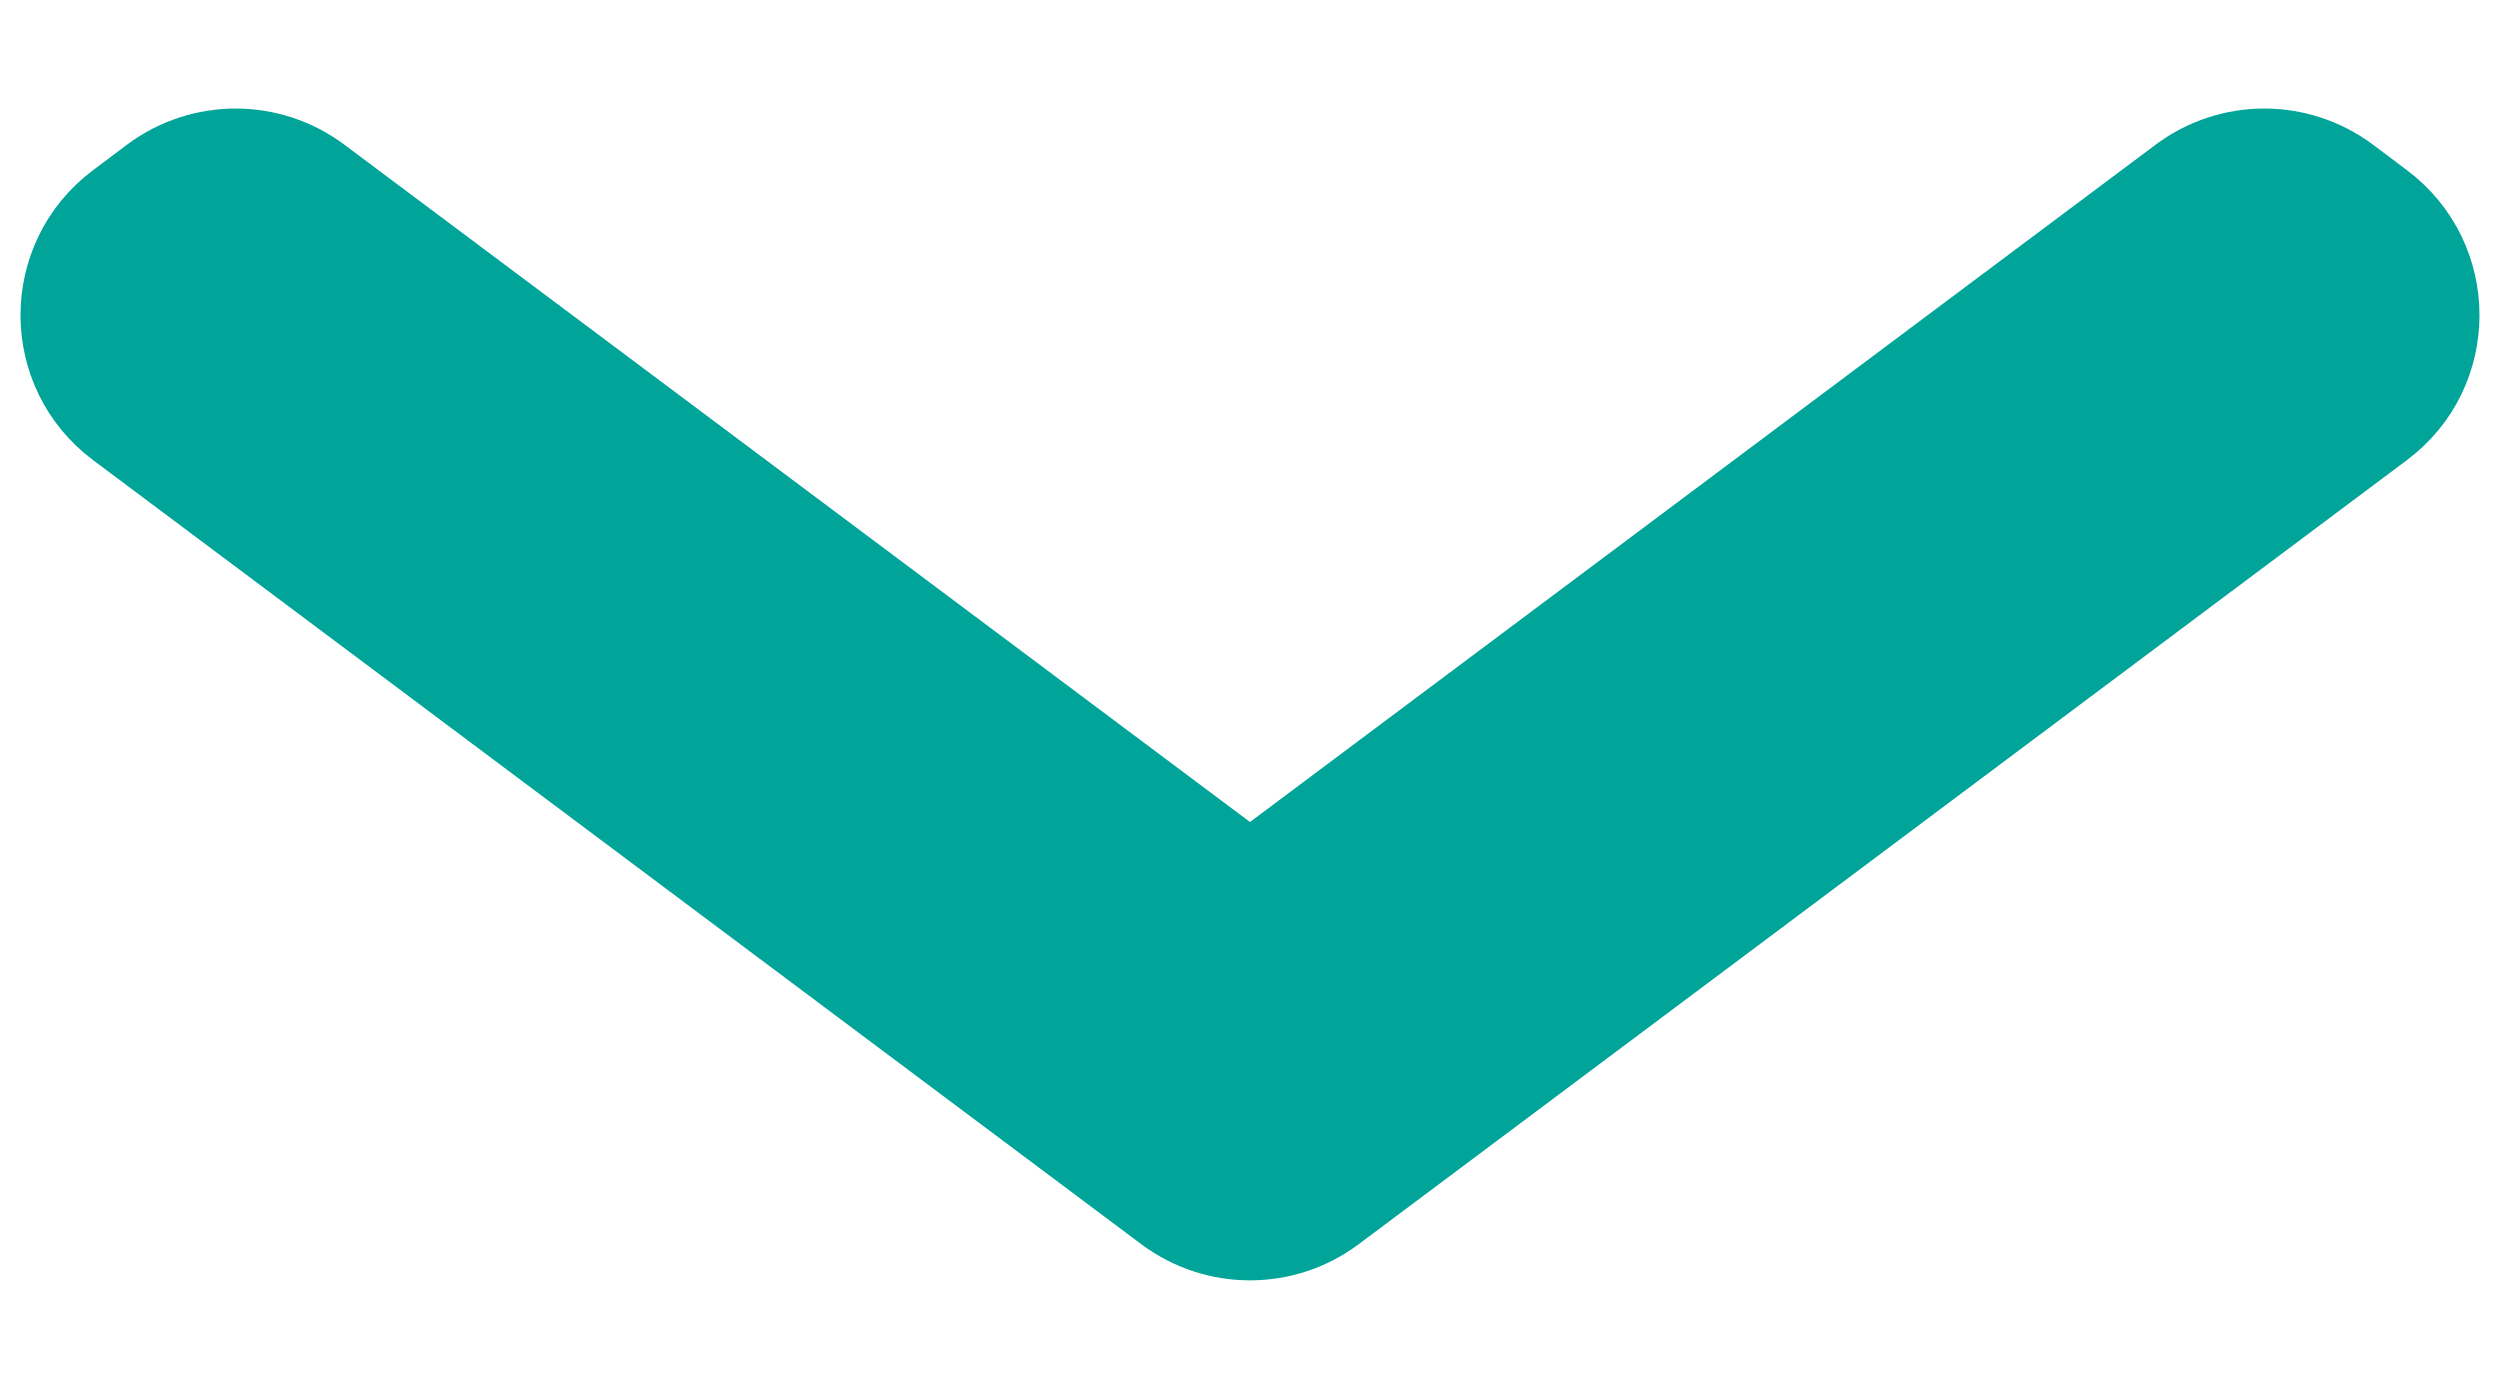 <svg width="18" height="10" viewBox="0 0 18 10" fill="none" xmlns="http://www.w3.org/2000/svg">
<path d="M0.801 1.399C0.22 1.834 0.22 2.705 0.801 3.139L8.349 8.785C8.735 9.073 9.265 9.073 9.651 8.785L17.199 3.139C17.78 2.705 17.78 1.834 17.199 1.399L16.954 1.215C16.568 0.927 16.038 0.927 15.652 1.215L9 6.19L2.348 1.215C1.962 0.927 1.432 0.927 1.046 1.215L0.801 1.399Z" fill="#00A499" stroke="#00A499" stroke-width="0.435" stroke-linecap="round" stroke-linejoin="round"/>
</svg>
